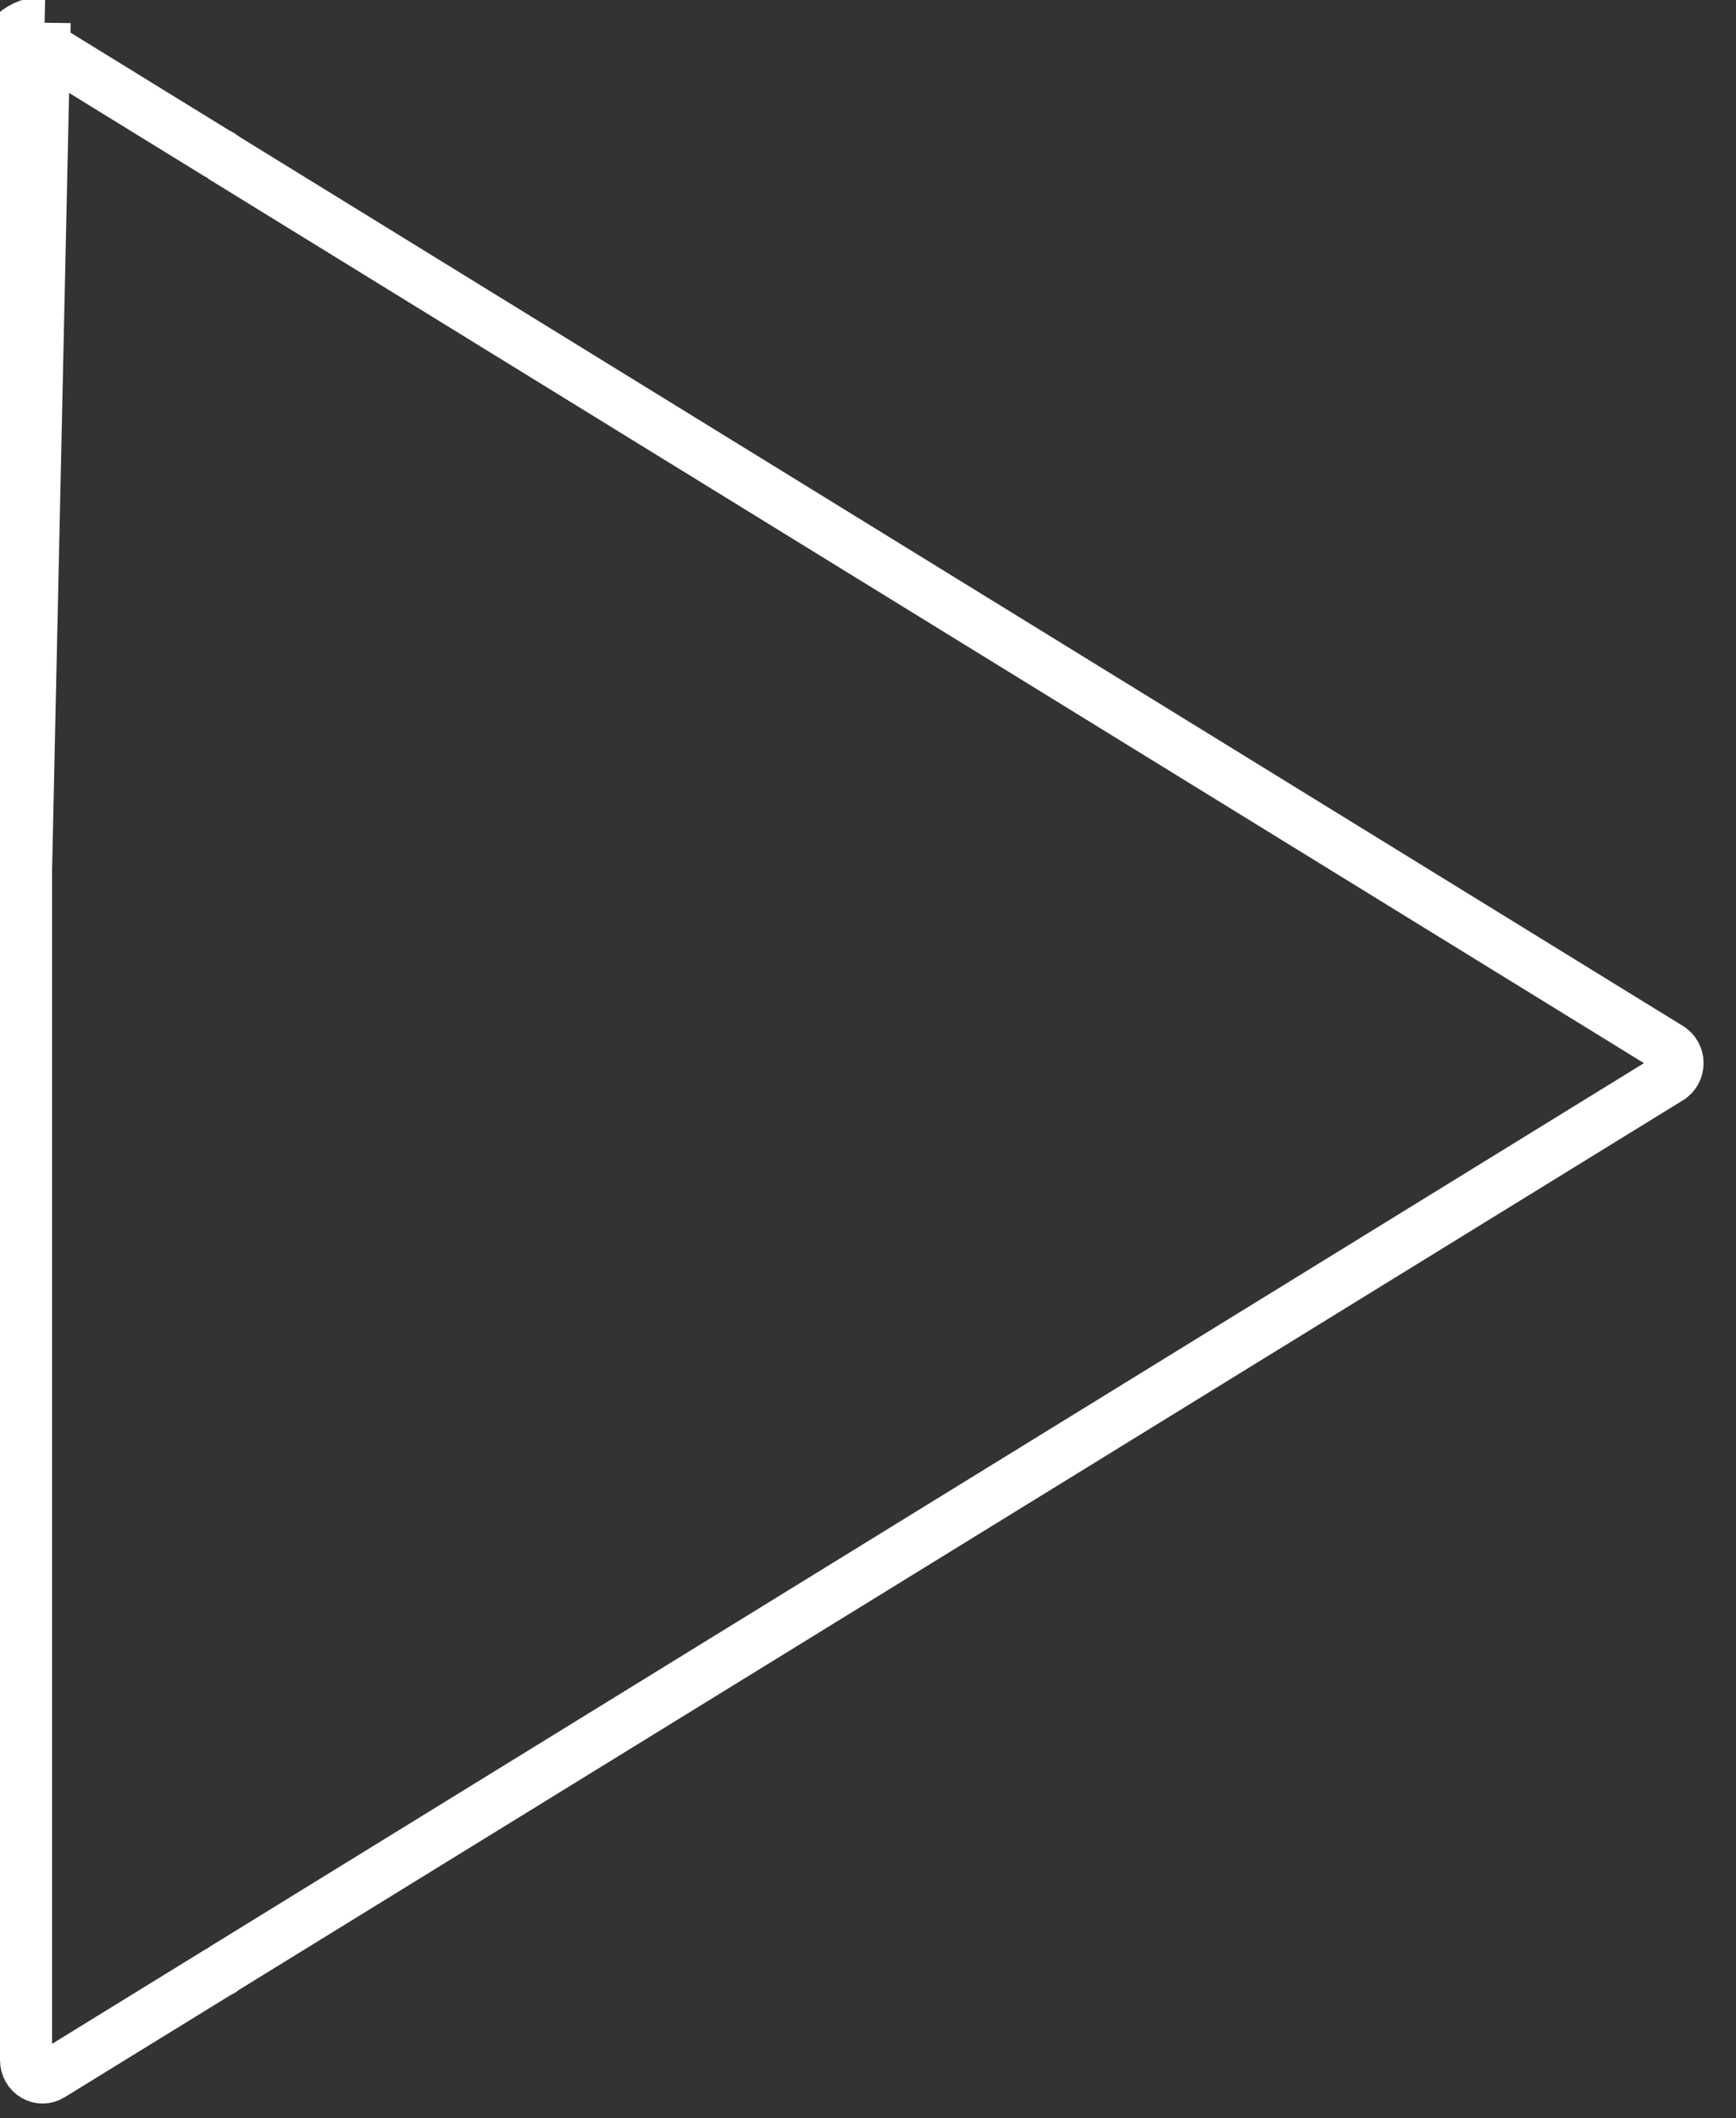 <svg width="50" height="61" viewBox="0 0 50 61" fill="none" xmlns="http://www.w3.org/2000/svg">
<rect x="0" y="0" width="50" height="61" fill="#333333" stroke="none"/>
<path d="M1.38602e-05 1.904V59.329L1.284 0.656M1.38602e-05 1.904L0.75 1.906C0.75 1.906 0.75 1.906 0.75 1.905M1.38602e-05 1.904H0.75V1.905M1.38602e-05 1.904C0.001 1.585 0.121 1.279 0.337 1.048C0.552 0.817 0.847 0.678 1.159 0.661C1.201 0.657 1.242 0.655 1.284 0.656M0.75 1.905V59.329V59.333C0.75 59.424 0.773 59.513 0.817 59.59C0.861 59.667 0.924 59.73 0.997 59.772C1.07 59.814 1.152 59.835 1.234 59.833C1.316 59.832 1.397 59.809 1.469 59.764L1.47 59.763L6.228 56.833L6.269 56.807L6.313 56.788C6.35 56.771 6.384 56.749 6.417 56.723L6.455 56.693L6.496 56.667L48.078 31.051L48.08 31.049C48.151 31.007 48.21 30.945 48.252 30.87C48.294 30.794 48.317 30.708 48.317 30.619C48.317 30.531 48.294 30.444 48.252 30.369C48.21 30.293 48.151 30.232 48.08 30.189L48.078 30.187L6.515 4.586L6.511 4.583L6.511 4.583L6.501 4.577L6.449 4.546L6.402 4.507C6.368 4.478 6.33 4.455 6.291 4.437L6.246 4.417L6.204 4.391L1.47 1.475L1.469 1.474L1.469 1.474C1.405 1.434 1.334 1.411 1.261 1.406M0.75 1.905C0.751 1.774 0.8 1.651 0.885 1.559C0.97 1.468 1.084 1.416 1.201 1.41L1.214 1.409L1.228 1.408C1.239 1.407 1.25 1.406 1.261 1.406M1.261 1.406C1.266 1.406 1.27 1.406 1.275 1.406L1.284 0.656M1.261 1.406C1.257 1.405 1.253 1.405 1.248 1.405L1.284 0.656" stroke="white" stroke-width="1.5"/>
</svg>
